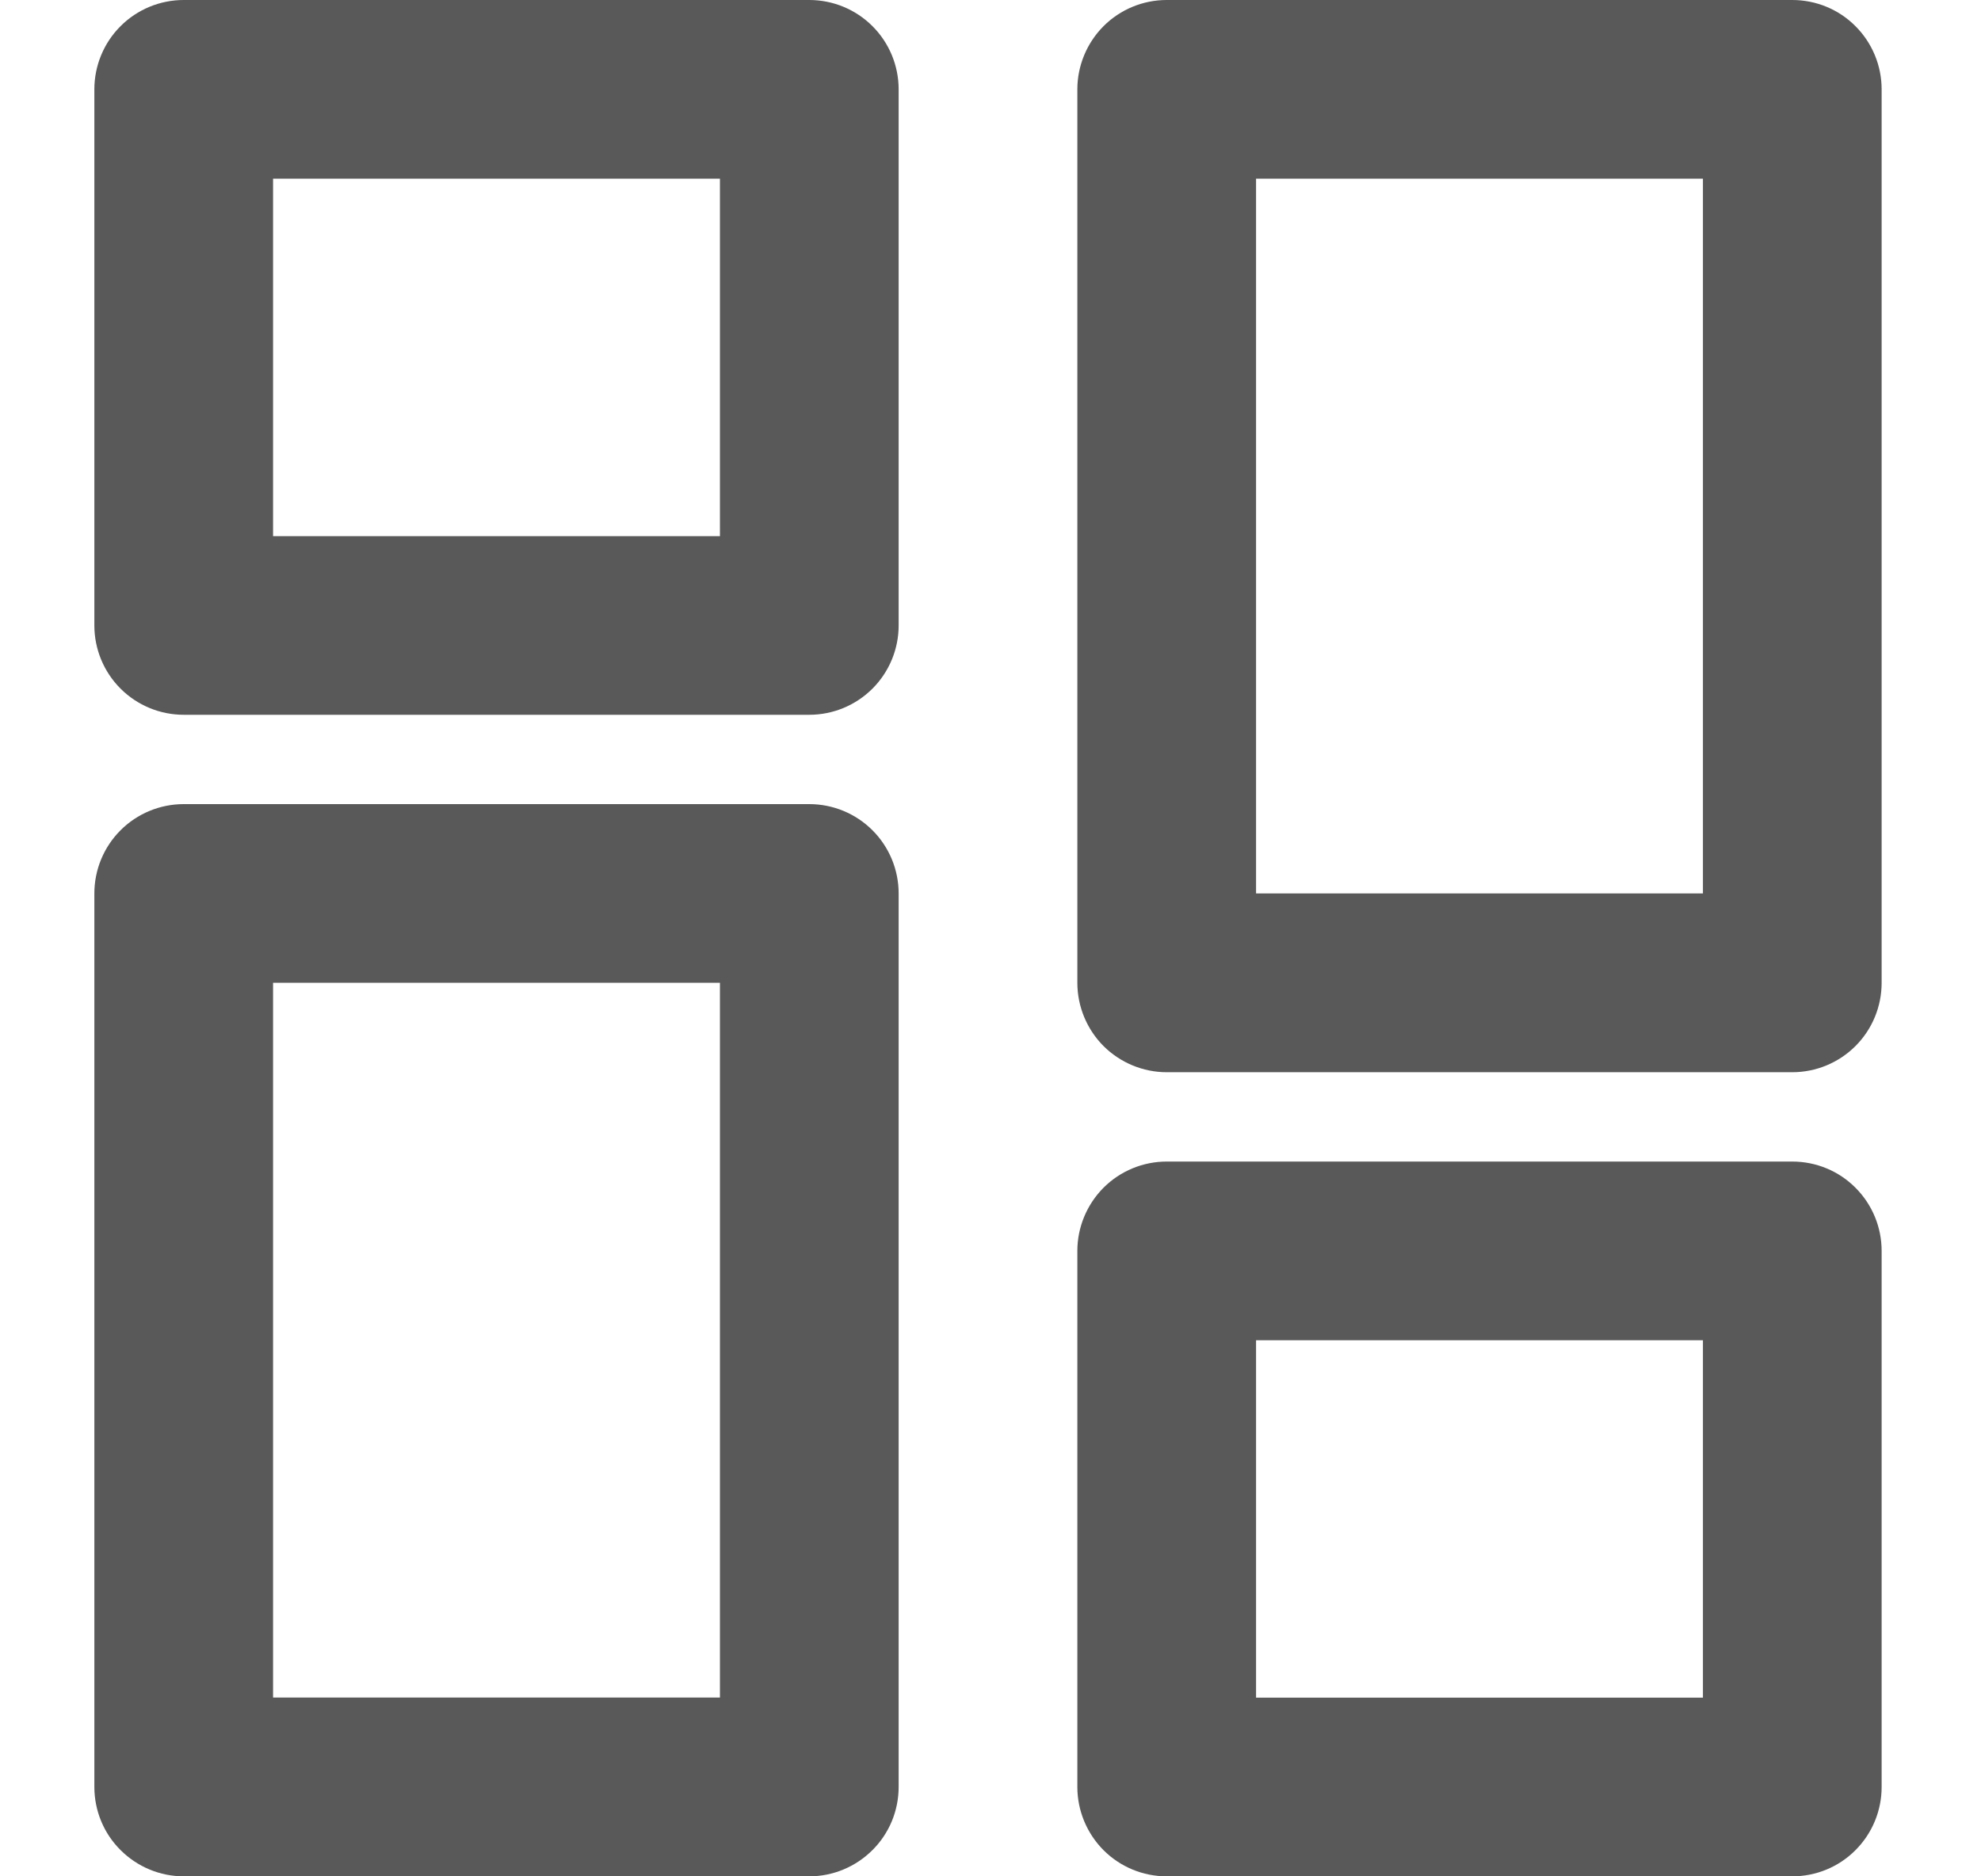<svg width="19" height="18" viewBox="0 0 19 18" fill="none" xmlns="http://www.w3.org/2000/svg">
<path d="M17.19 0H11.19C10.963 0 10.745 0.09 10.584 0.251C10.424 0.412 10.333 0.63 10.333 0.857V9.428C10.333 9.656 10.424 9.874 10.584 10.035C10.745 10.195 10.963 10.286 11.19 10.286H17.19C17.418 10.286 17.636 10.195 17.796 10.035C17.957 9.874 18.047 9.656 18.047 9.428V0.857C18.047 0.63 17.957 0.412 17.796 0.251C17.636 0.09 17.418 0 17.19 0ZM16.333 8.571H12.047V1.714H16.333V8.571Z" fill="#595959"/>
<path d="M7.762 7.714H1.762C1.535 7.714 1.317 7.804 1.156 7.965C0.995 8.126 0.905 8.344 0.905 8.571V17.142C0.905 17.37 0.995 17.588 1.156 17.748C1.317 17.909 1.535 18 1.762 18H7.762C7.989 18 8.207 17.909 8.368 17.748C8.529 17.588 8.619 17.37 8.619 17.142V8.571C8.619 8.344 8.529 8.126 8.368 7.965C8.207 7.804 7.989 7.714 7.762 7.714ZM6.905 16.285H2.619V9.428H6.905V16.285Z" fill="#595959"/>
<path d="M7.762 0H1.762C1.535 0 1.317 0.09 1.156 0.251C0.995 0.412 0.905 0.63 0.905 0.857V6C0.905 6.227 0.995 6.445 1.156 6.606C1.317 6.767 1.535 6.857 1.762 6.857H7.762C7.989 6.857 8.207 6.767 8.368 6.606C8.529 6.445 8.619 6.227 8.619 6V0.857C8.619 0.63 8.529 0.412 8.368 0.251C8.207 0.09 7.989 0 7.762 0ZM6.905 5.143H2.619V1.714H6.905V5.143Z" fill="#595959"/>
<path d="M17.19 11.143H11.19C10.963 11.143 10.745 11.233 10.584 11.394C10.424 11.555 10.333 11.773 10.333 12V17.143C10.333 17.37 10.424 17.588 10.584 17.749C10.745 17.91 10.963 18 11.19 18H17.19C17.418 18 17.636 17.91 17.796 17.749C17.957 17.588 18.047 17.37 18.047 17.143V12C18.047 11.773 17.957 11.555 17.796 11.394C17.636 11.233 17.418 11.143 17.19 11.143ZM16.333 16.286H12.047V12.857H16.333V16.286Z" fill="#595959"/>
</svg>
